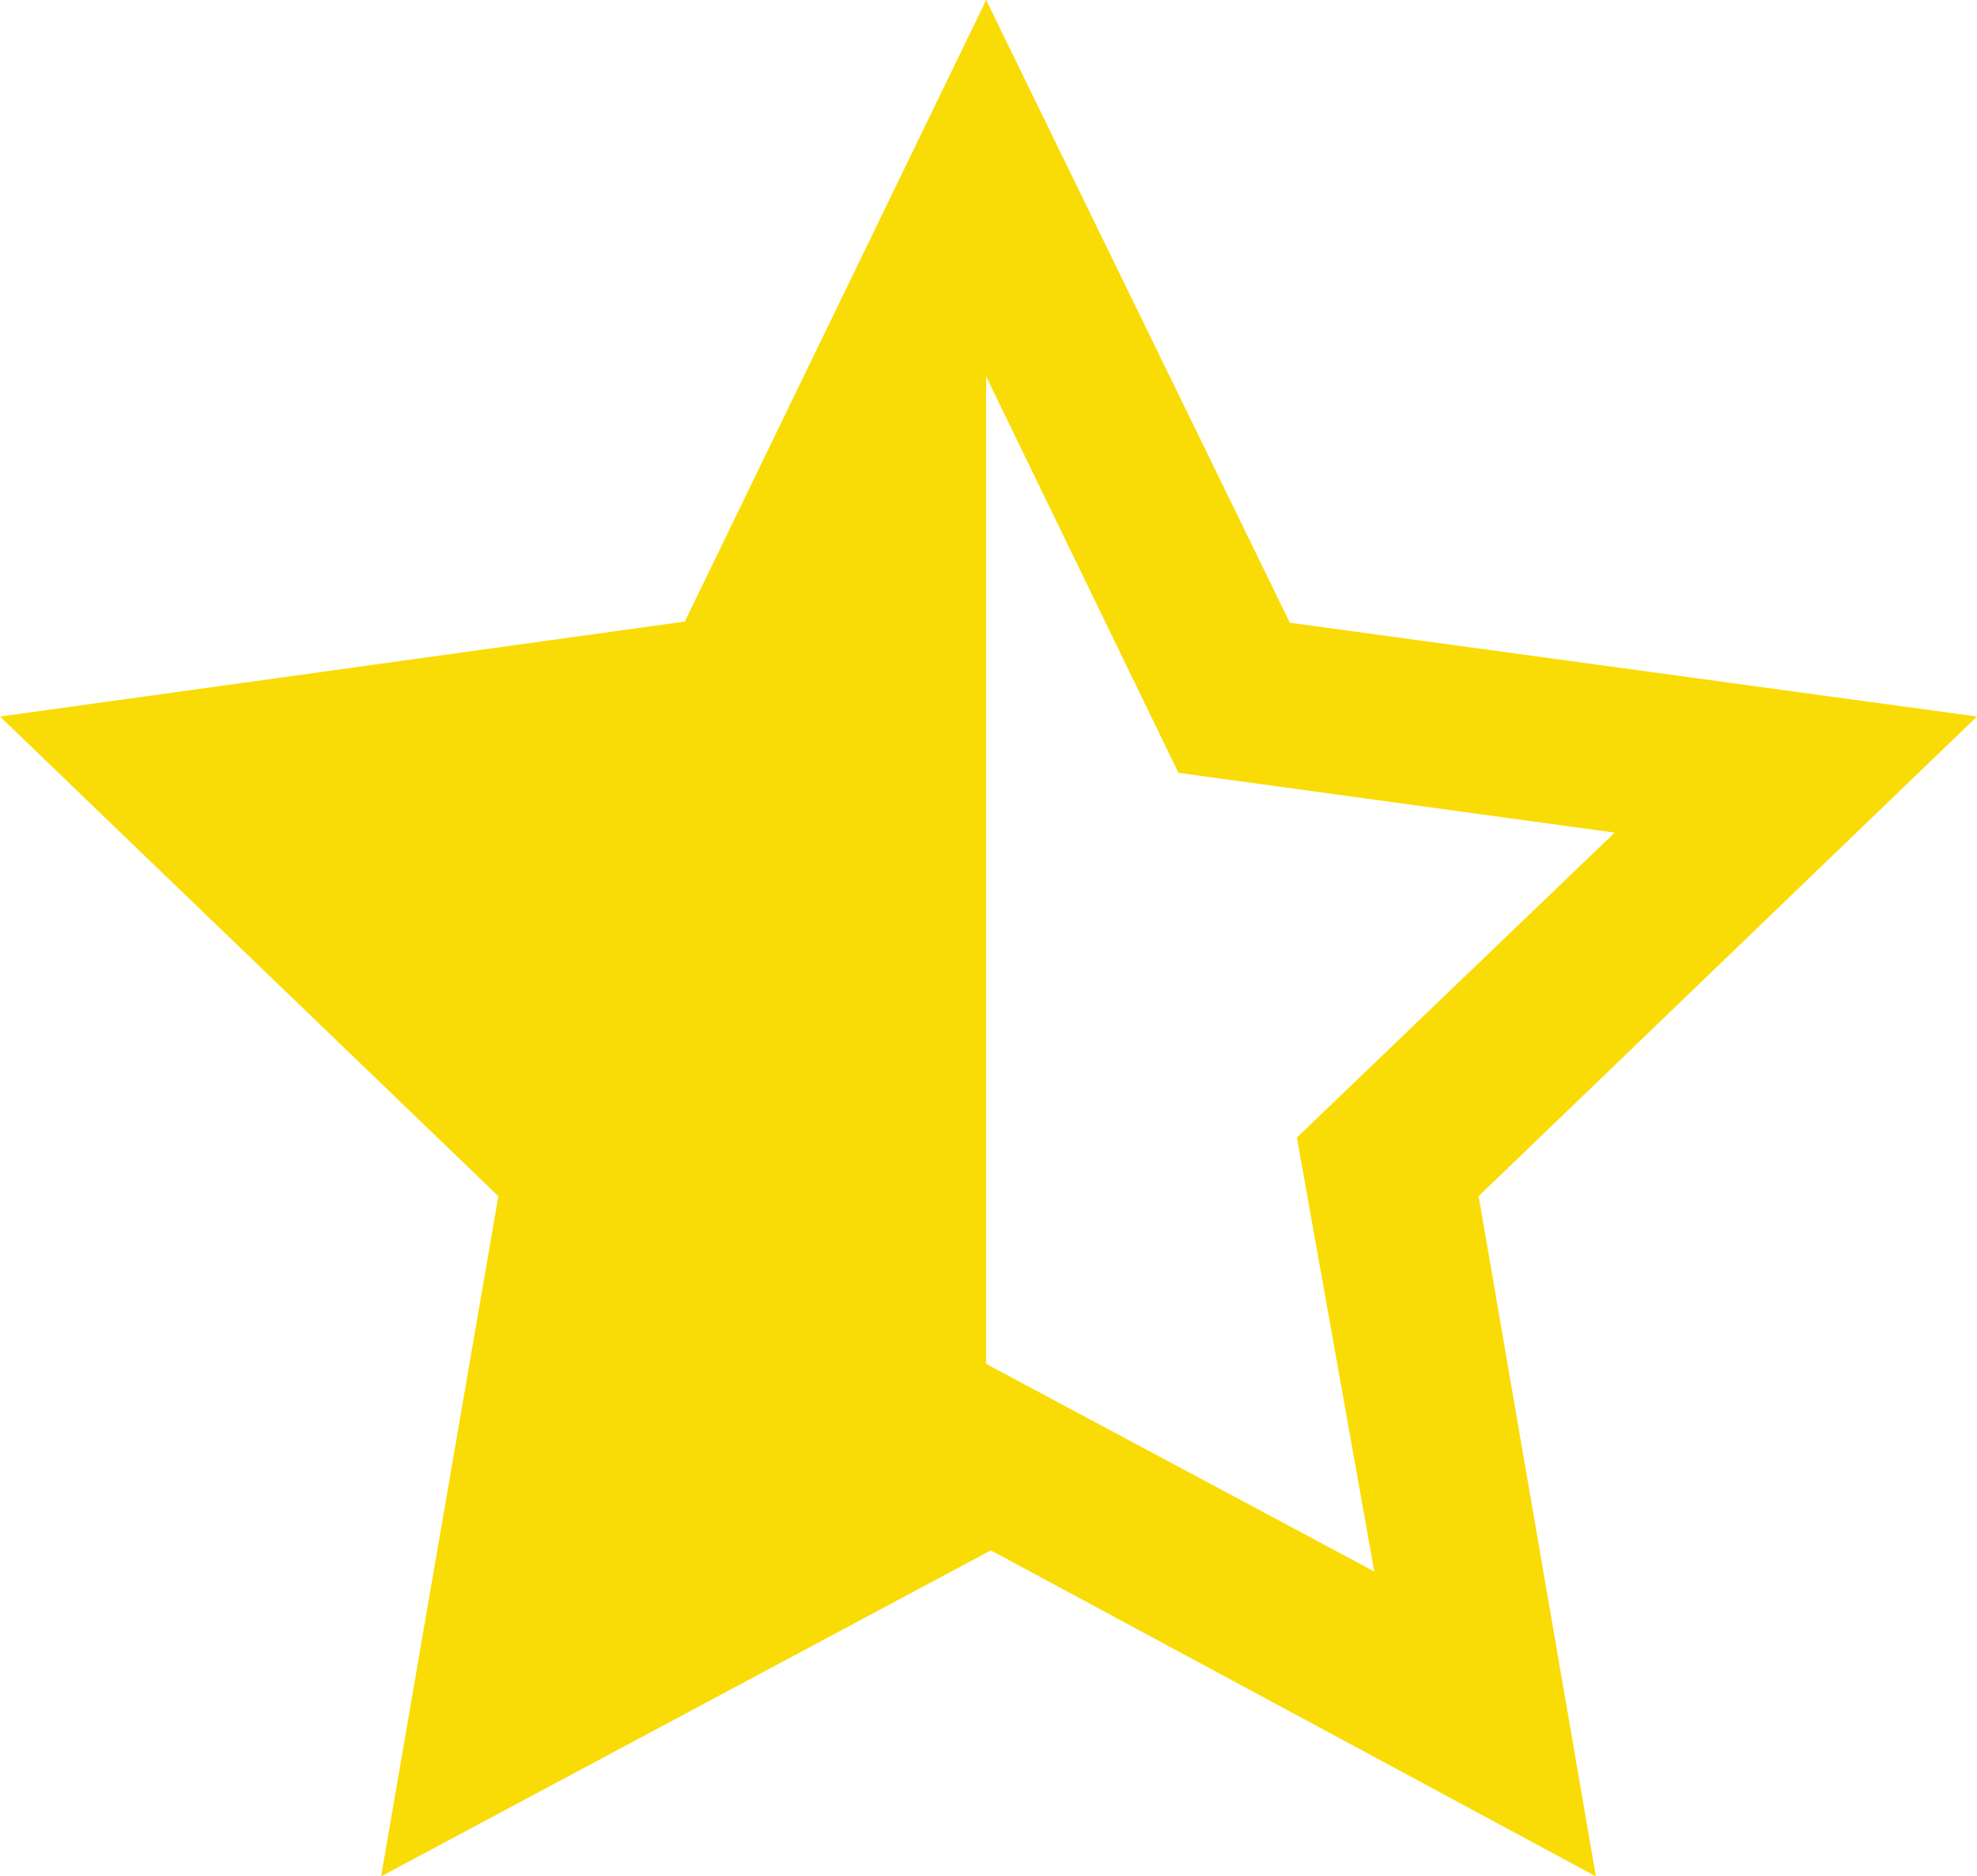 <svg id="Warstwa_1" data-name="Warstwa 1" xmlns="http://www.w3.org/2000/svg" viewBox="0 0 16.86 16"><defs><style>.cls-1{fill:#f9dc06;}</style></defs><path class="cls-1" d="M8.41,3.21l1.64,3.38,3.72.51L11.06,9.7l.66,3.7L8.41,11.63ZM8.41,0,5.84,5.3,0,6.11,4.25,10.2l-1,5.8,5.2-2.78L13.61,16l-1-5.8,4.25-4.09L11,5.31Z"/></svg>